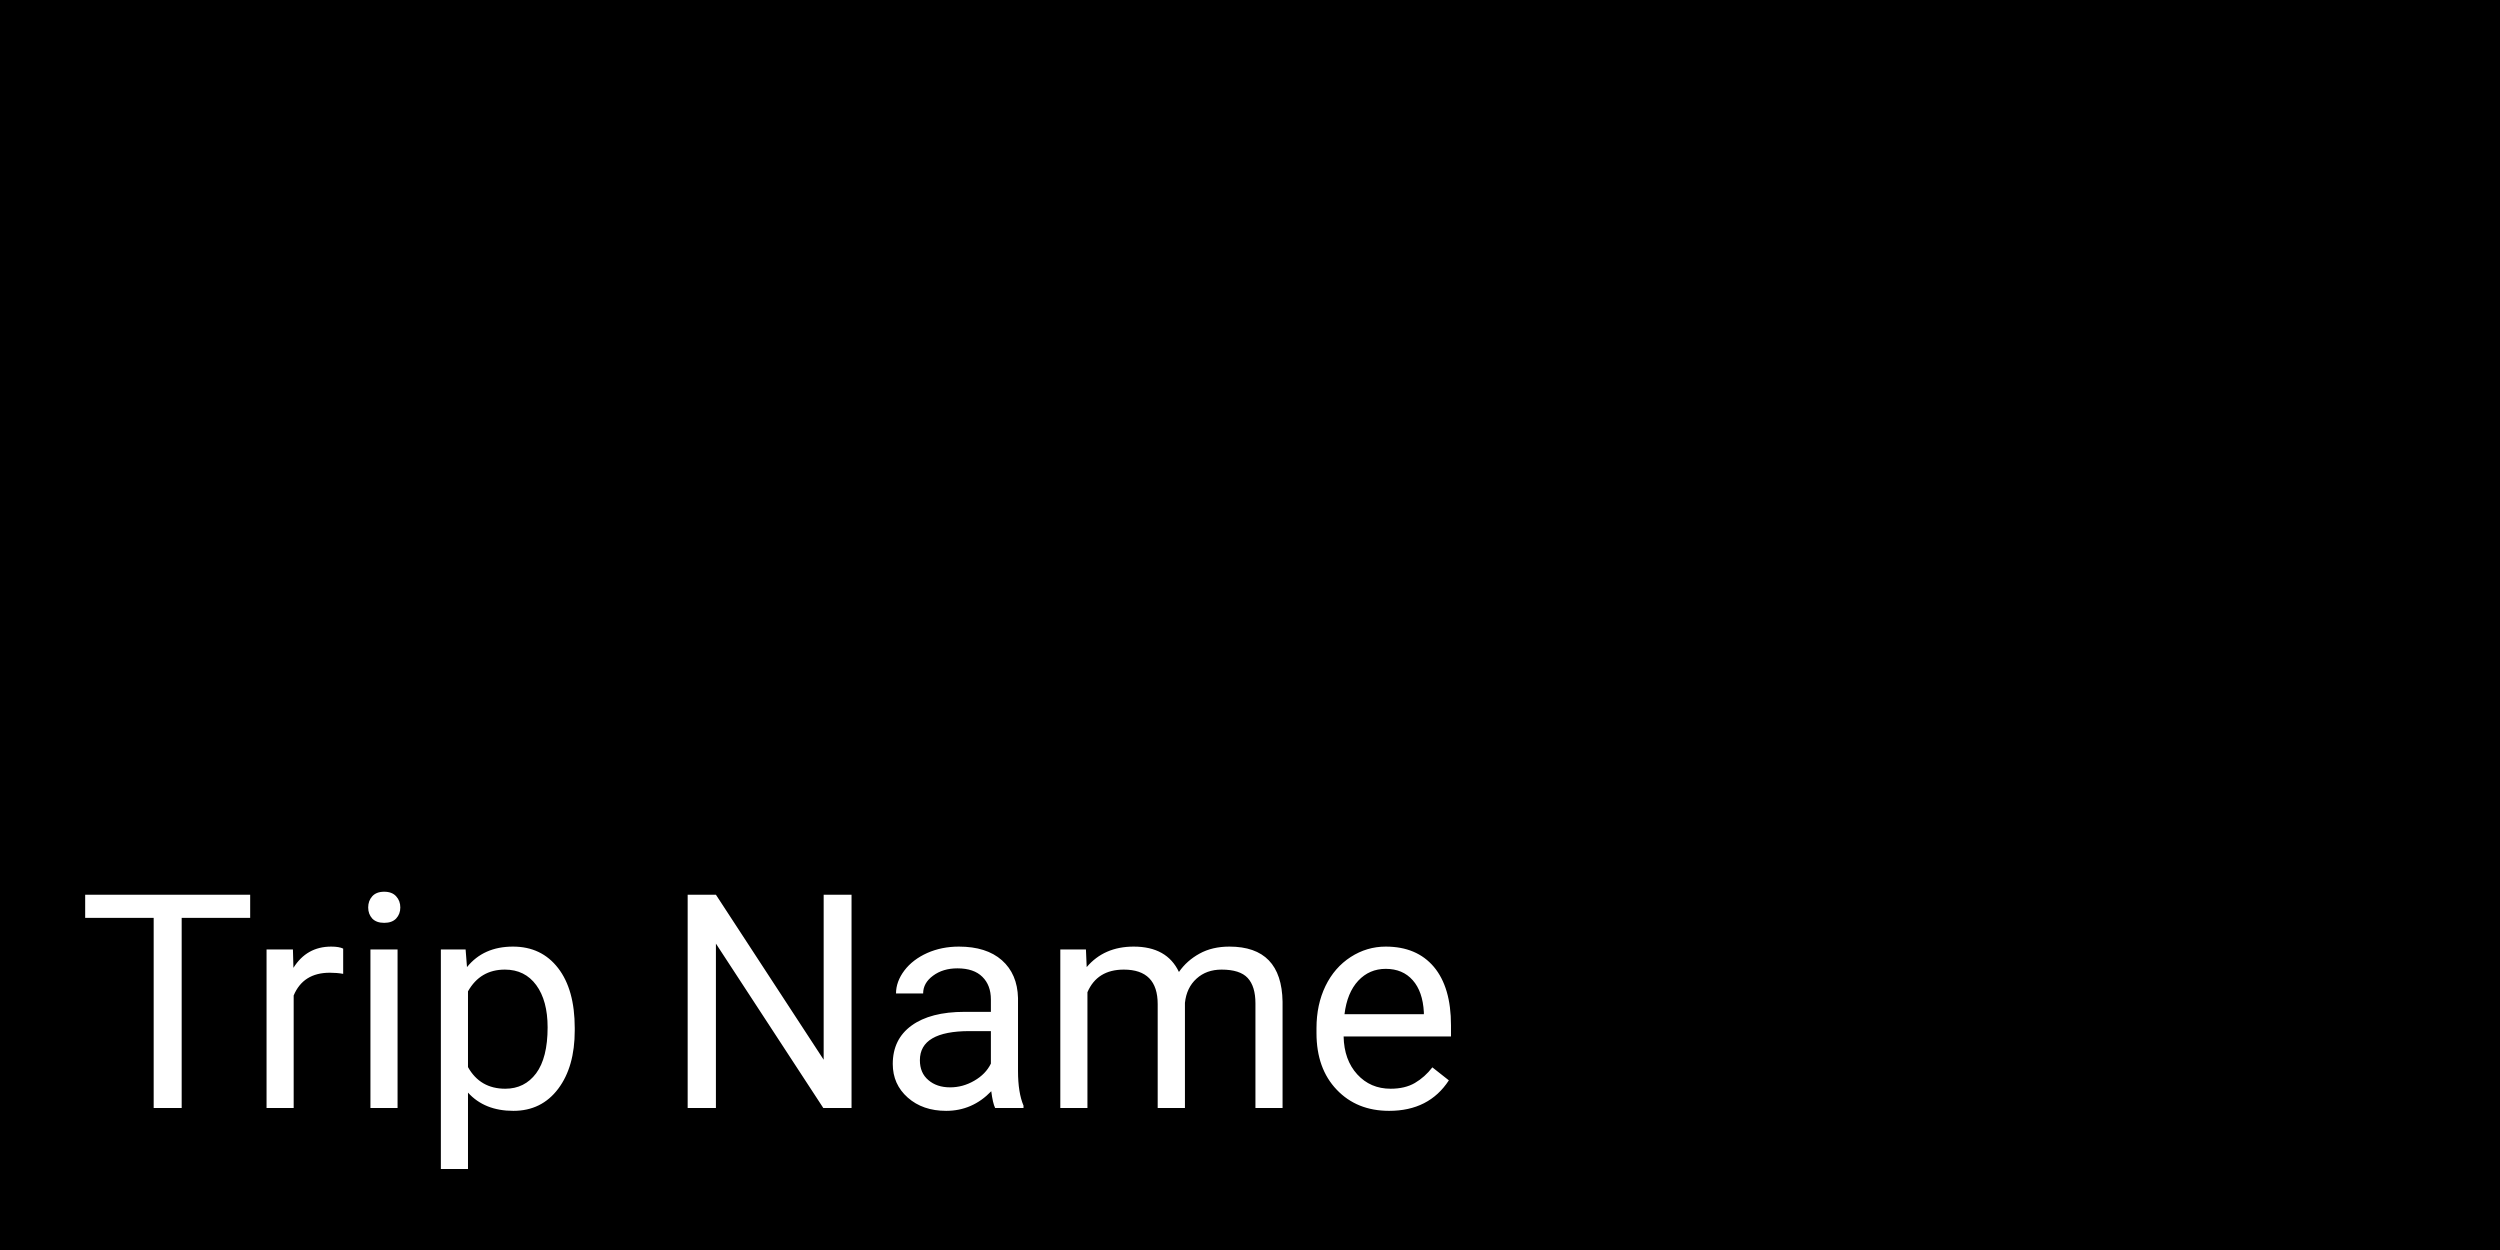 <?xml version="1.0" encoding="utf-8"?>
<svg viewBox="0 0 200 100" xmlns="http://www.w3.org/2000/svg">
  <rect width="200" height="100.001" style="stroke-linejoin: round;" y="-0.001"/>
  <path d="M 20.014 71.578 L 20.014 73.428 L 14.534 73.428 L 14.534 88.638 L 12.294 88.638 L 12.294 73.428 L 6.814 73.428 L 6.814 71.578 L 20.014 71.578 Z M 27.454 75.888 L 27.454 77.908 C 27.128 77.848 26.771 77.818 26.384 77.818 C 24.964 77.818 24.001 78.425 23.494 79.638 L 23.494 88.638 L 21.324 88.638 L 21.324 75.958 L 23.434 75.958 L 23.474 77.428 C 24.181 76.295 25.188 75.728 26.494 75.728 C 26.914 75.728 27.234 75.781 27.454 75.888 Z M 31.805 75.958 L 31.805 88.638 L 29.635 88.638 L 29.635 75.958 L 31.805 75.958 Z M 29.455 72.598 C 29.455 72.245 29.561 71.948 29.775 71.708 C 29.995 71.461 30.315 71.338 30.735 71.338 C 31.155 71.338 31.475 71.461 31.695 71.708 C 31.915 71.948 32.025 72.245 32.025 72.598 C 32.025 72.945 31.915 73.238 31.695 73.478 C 31.475 73.711 31.155 73.828 30.735 73.828 C 30.315 73.828 29.995 73.711 29.775 73.478 C 29.561 73.238 29.455 72.945 29.455 72.598 Z M 45.979 82.238 L 45.979 82.438 C 45.979 84.371 45.539 85.925 44.659 87.098 C 43.772 88.278 42.575 88.868 41.069 88.868 C 39.529 88.868 38.319 88.381 37.439 87.408 L 37.439 93.518 L 35.269 93.518 L 35.269 75.958 L 37.249 75.958 L 37.359 77.368 C 38.239 76.275 39.465 75.728 41.039 75.728 C 42.559 75.728 43.762 76.301 44.649 77.448 C 45.535 78.595 45.979 80.191 45.979 82.238 Z M 43.809 82.188 C 43.809 80.761 43.505 79.635 42.899 78.808 C 42.292 77.981 41.455 77.568 40.389 77.568 C 39.075 77.568 38.092 78.148 37.439 79.308 L 37.439 85.368 C 38.085 86.521 39.079 87.098 40.419 87.098 C 41.452 87.098 42.275 86.688 42.889 85.868 C 43.502 85.041 43.809 83.815 43.809 82.188 Z M 68.123 71.578 L 68.123 88.638 L 65.863 88.638 L 57.273 75.488 L 57.273 88.638 L 55.013 88.638 L 55.013 71.578 L 57.273 71.578 L 65.893 84.778 L 65.893 71.578 L 68.123 71.578 Z M 81.881 88.638 L 79.611 88.638 C 79.485 88.385 79.381 87.938 79.301 87.298 C 78.295 88.345 77.091 88.868 75.691 88.868 C 74.445 88.868 73.421 88.515 72.621 87.808 C 71.821 87.101 71.421 86.205 71.421 85.118 C 71.421 83.798 71.921 82.775 72.921 82.048 C 73.928 81.315 75.341 80.948 77.161 80.948 L 79.271 80.948 L 79.271 79.958 C 79.271 79.198 79.045 78.595 78.591 78.148 C 78.138 77.695 77.471 77.468 76.591 77.468 C 75.818 77.468 75.168 77.665 74.641 78.058 C 74.115 78.445 73.851 78.918 73.851 79.478 L 71.681 79.478 C 71.681 78.845 71.905 78.231 72.351 77.638 C 72.798 77.051 73.408 76.585 74.181 76.238 C 74.948 75.898 75.791 75.728 76.711 75.728 C 78.178 75.728 79.325 76.091 80.151 76.818 C 80.978 77.551 81.408 78.558 81.441 79.838 L 81.441 85.678 C 81.441 86.838 81.588 87.761 81.881 88.448 L 81.881 88.638 Z M 76.011 86.988 C 76.691 86.988 77.335 86.811 77.941 86.458 C 78.555 86.105 78.998 85.648 79.271 85.088 L 79.271 82.488 L 77.571 82.488 C 74.918 82.488 73.591 83.265 73.591 84.818 C 73.591 85.498 73.818 86.028 74.271 86.408 C 74.718 86.795 75.298 86.988 76.011 86.988 Z M 84.825 75.958 L 86.875 75.958 L 86.935 77.368 C 87.862 76.275 89.115 75.728 90.695 75.728 C 92.468 75.728 93.675 76.405 94.315 77.758 C 94.735 77.151 95.285 76.661 95.965 76.288 C 96.638 75.915 97.435 75.728 98.355 75.728 C 101.142 75.728 102.558 77.198 102.605 80.138 L 102.605 88.638 L 100.435 88.638 L 100.435 80.268 C 100.435 79.361 100.228 78.685 99.815 78.238 C 99.402 77.791 98.705 77.568 97.725 77.568 C 96.918 77.568 96.252 77.808 95.725 78.288 C 95.192 78.768 94.882 79.415 94.795 80.228 L 94.795 88.638 L 92.615 88.638 L 92.615 80.328 C 92.615 78.488 91.712 77.568 89.905 77.568 C 88.485 77.568 87.515 78.171 86.995 79.378 L 86.995 88.638 L 84.825 88.638 L 84.825 75.958 Z M 111.129 88.868 C 109.409 88.868 108.012 88.305 106.939 87.178 C 105.859 86.051 105.319 84.541 105.319 82.648 L 105.319 82.248 C 105.319 80.995 105.559 79.871 106.039 78.878 C 106.519 77.891 107.192 77.118 108.059 76.558 C 108.919 76.005 109.852 75.728 110.859 75.728 C 112.512 75.728 113.795 76.268 114.709 77.348 C 115.622 78.435 116.079 79.991 116.079 82.018 L 116.079 82.918 L 107.489 82.918 C 107.515 84.171 107.879 85.181 108.579 85.948 C 109.279 86.715 110.169 87.098 111.249 87.098 C 112.015 87.098 112.662 86.945 113.189 86.638 C 113.722 86.325 114.189 85.908 114.589 85.388 L 115.909 86.428 C 114.849 88.055 113.255 88.868 111.129 88.868 Z M 110.859 77.508 C 109.985 77.508 109.252 77.825 108.659 78.458 C 108.065 79.098 107.699 79.991 107.559 81.138 L 113.909 81.138 L 113.909 80.978 C 113.849 79.871 113.552 79.018 113.019 78.418 C 112.485 77.811 111.765 77.508 110.859 77.508 Z" style="fill: rgb(255, 255, 255); white-space: pre;"/>
</svg>